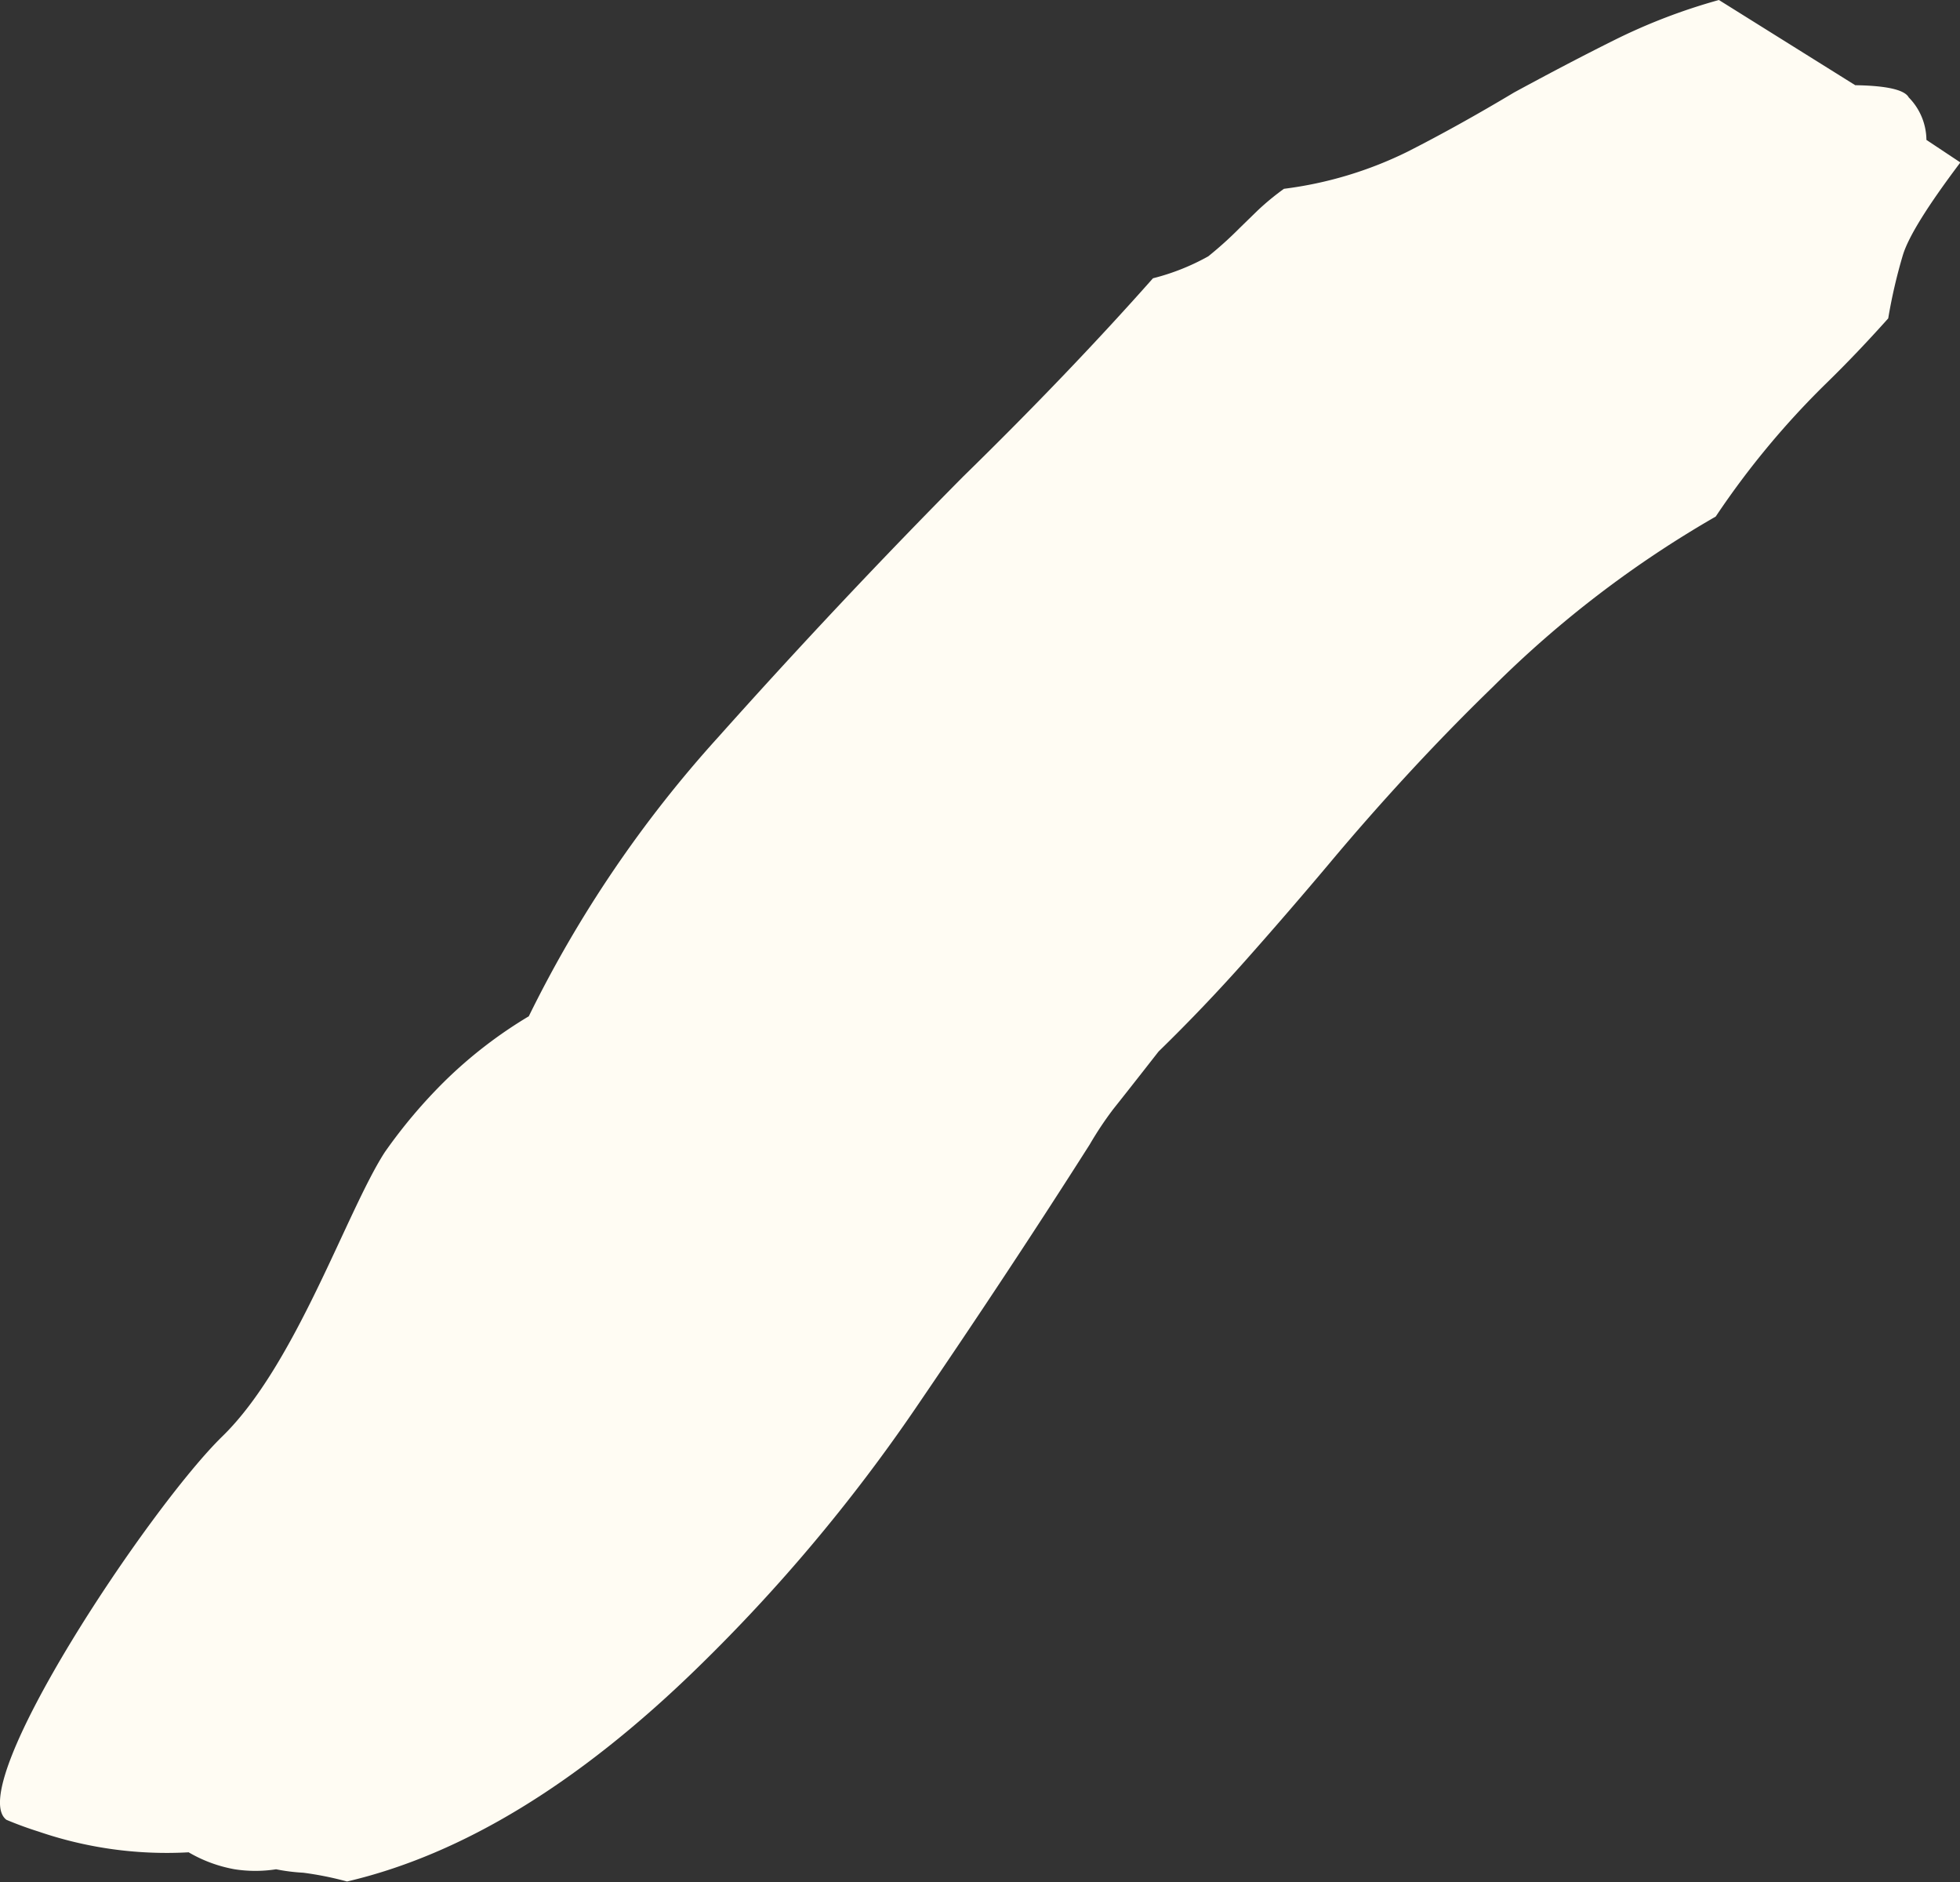 <svg xmlns="http://www.w3.org/2000/svg" viewBox="0 0 165.2 158.61"><rect x="0" y="0" width="165.2" height="158.61" fill="#333333" stroke="none"/><defs><style>.cls-1{fill:#fffcf3;}</style></defs><g id="Layer_2" data-name="Layer 2"><g id="Layer_1-2" data-name="Layer 1"><path class="cls-1" d="M156.37,7.18,144.88,0A49.28,49.28,0,0,0,136,3.41c-2.79,1.39-5.58,2.86-8.38,4.38q-4.71,2.82-9,5a32.75,32.75,0,0,1-10.4,3.12A21.62,21.62,0,0,0,106,17.74l-1.52,1.48a31.62,31.62,0,0,1-2.64,2.38,19.11,19.11,0,0,1-4.66,1.85q-7.09,8-16,16.71Q70.66,50.78,60.57,62.08a101.72,101.72,0,0,0-16,23.56,37.77,37.77,0,0,0-7.09,5.47,43.43,43.43,0,0,0-5.06,6c-3.22,5-7.49,17.9-13.67,23.92S-3.1,150.57.54,153.35c.9.38,1.81.71,2.73,1a33.29,33.29,0,0,0,12.63,1.74,11.75,11.75,0,0,0,3.88,1.43,11.35,11.35,0,0,0,3.49,0,15.75,15.75,0,0,0,2.29.29,27.68,27.68,0,0,1,3.69.74q14.58-3.41,29.59-18.06A142.73,142.73,0,0,0,77.1,118.77q8.09-11.85,14.75-22.33a29.07,29.07,0,0,1,2-3Q95,92,97.65,88.61q3.82-3.72,7.37-7.72t7-8.1q3.21-3.84,6.71-7.63t7.09-7.27a90.61,90.61,0,0,1,18.79-14.36A70.57,70.57,0,0,1,154,32.23q2.53-2.47,5.15-5.4a44.51,44.51,0,0,1,1.24-5.35c.48-1.56,2.09-4.14,4.84-7.79l-2.86-1.9a5.17,5.17,0,0,0-1.49-3.58C160.53,7.56,159,7.22,156.37,7.18Z"/></g></g></svg>